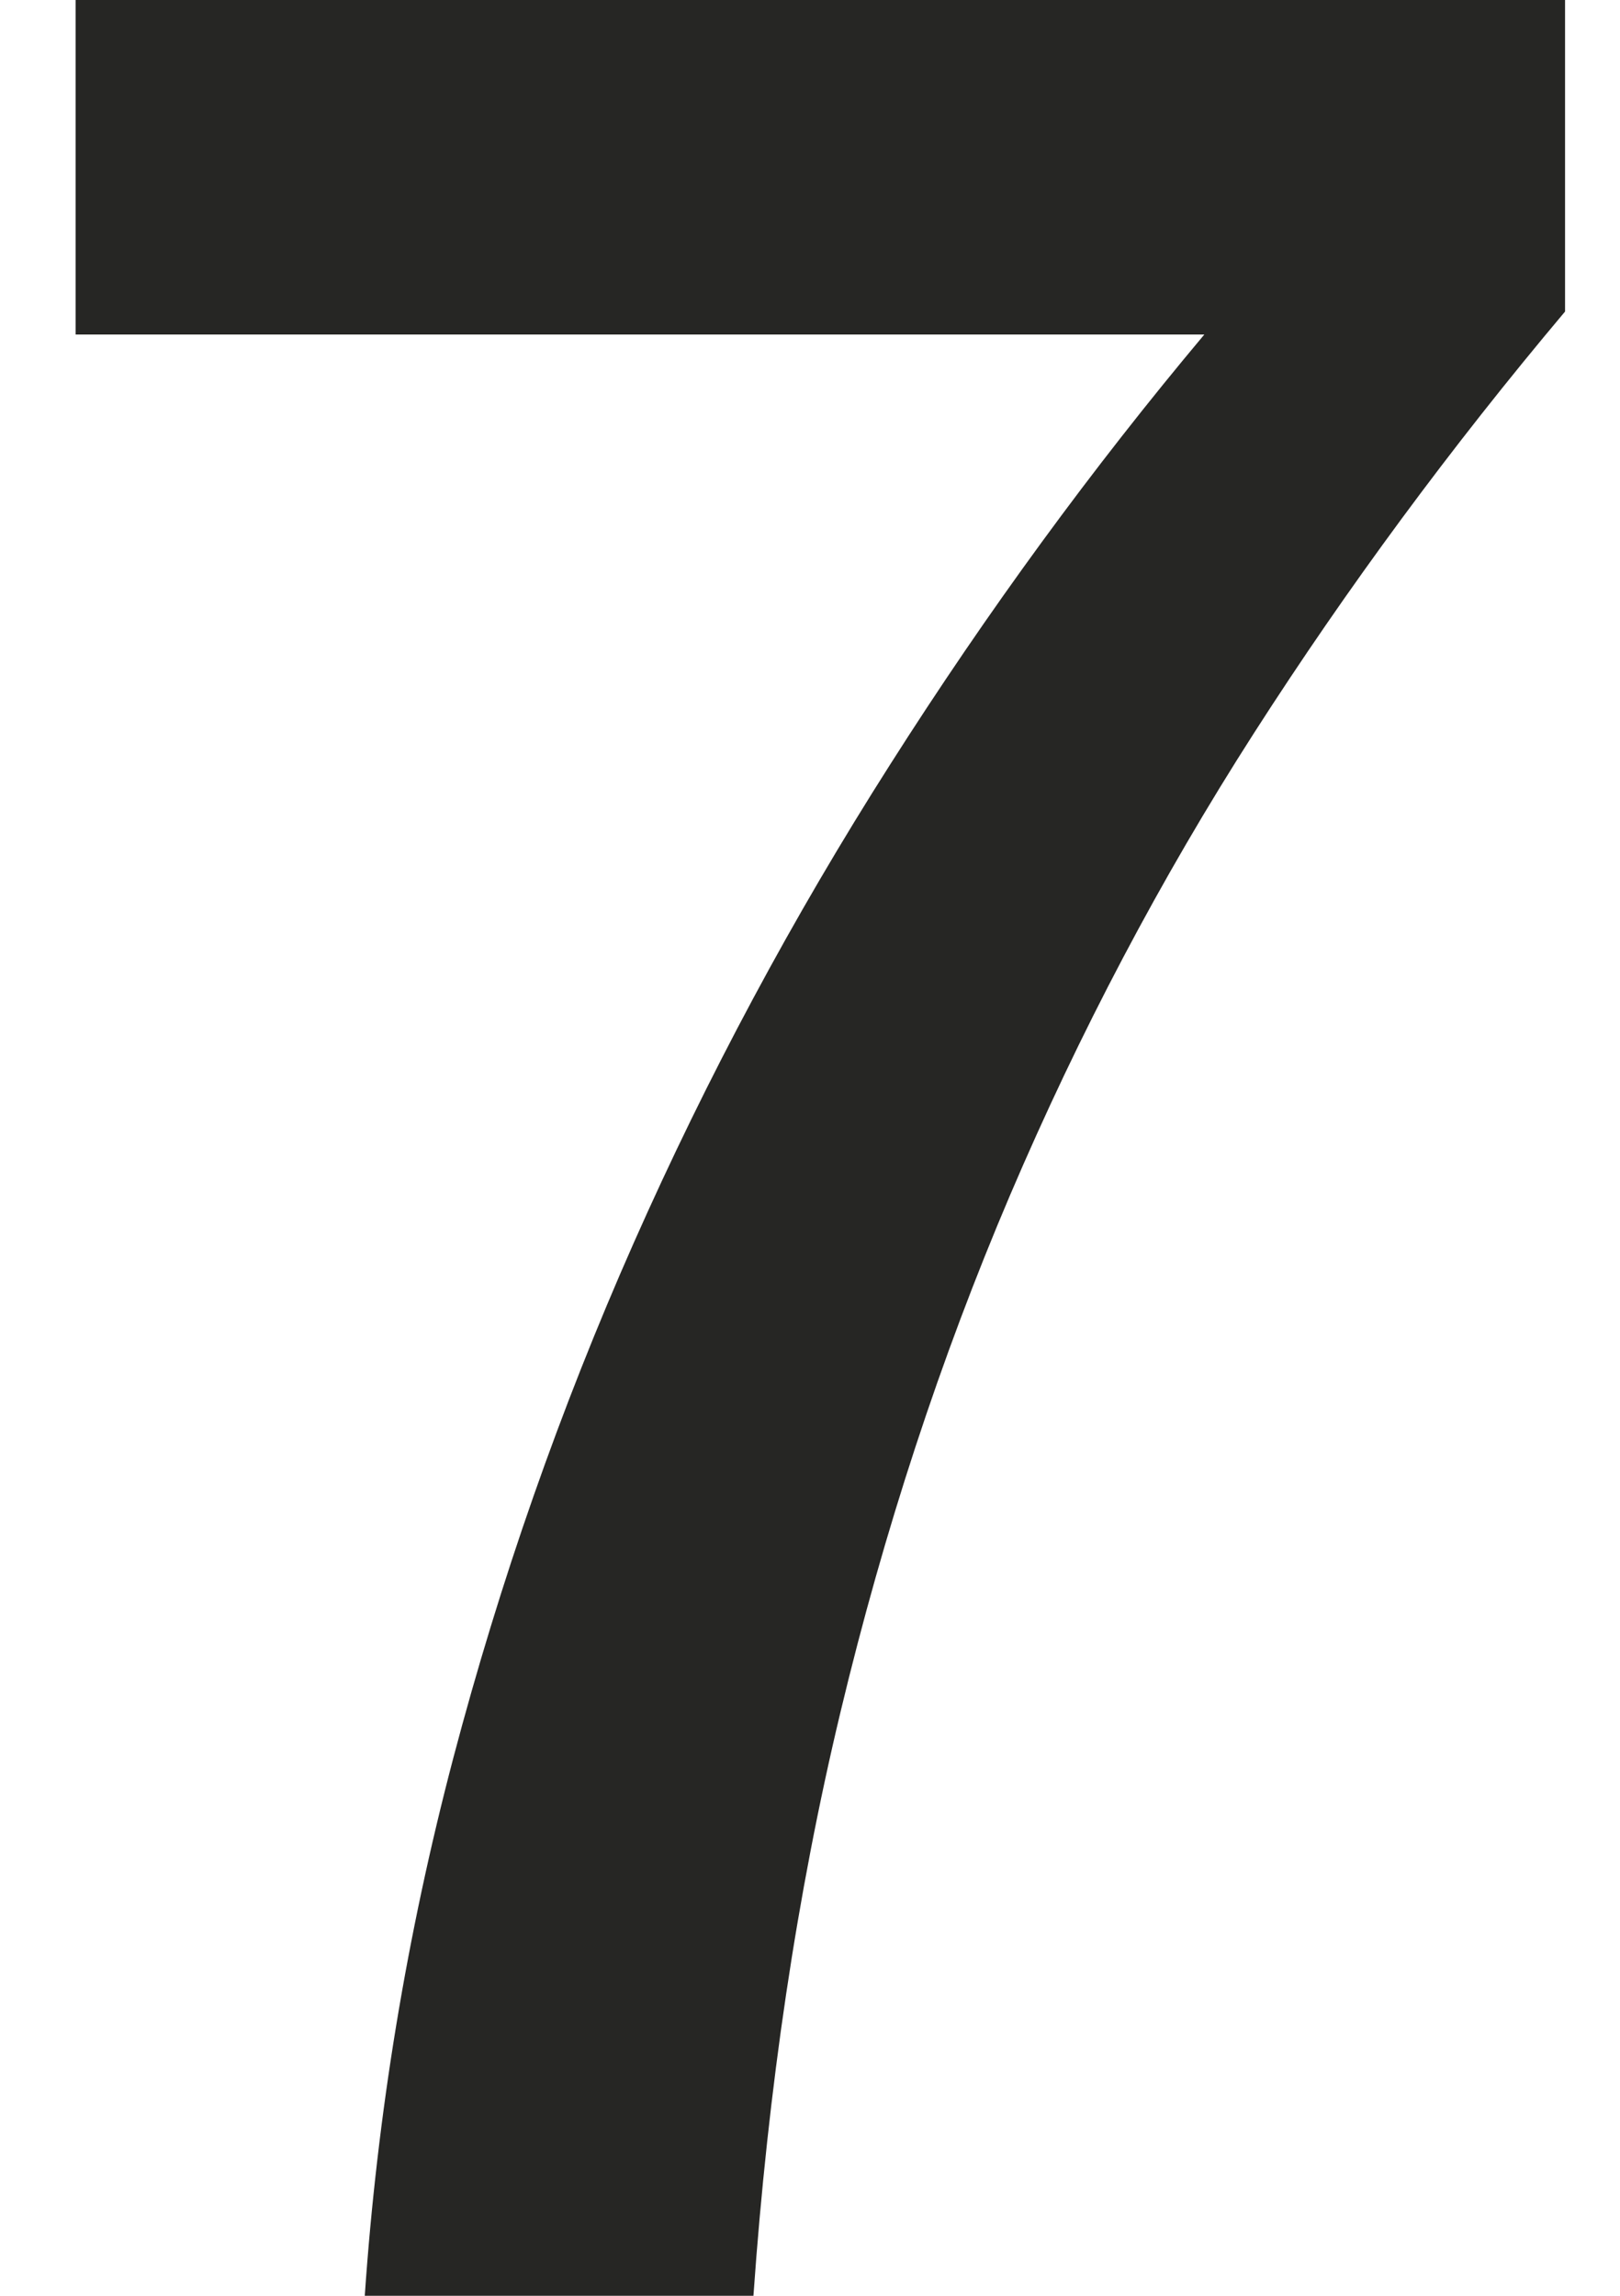 <?xml version="1.0" encoding="UTF-8"?>
<svg width="12px" height="17px" viewBox="0 0 12 17" version="1.1" xmlns="http://www.w3.org/2000/svg" xmlns:xlink="http://www.w3.org/1999/xlink">
    <!-- Generator: Sketch 3.8.3 (29802) - http://www.bohemiancoding.com/sketch -->
    <title>7</title>
    <desc>Created with Sketch.</desc>
    <defs></defs>
    <g id="Page-1" stroke="none" stroke-width="1" fill="none" fill-rule="evenodd">
        <path d="M0.56,0 L11.593,0 L11.593,2.307 C10.748,3.311 9.98,4.351 9.289,5.428 C8.598,6.505 7.996,7.646 7.481,8.852 C6.967,10.058 6.548,11.333 6.226,12.677 C5.904,14.021 5.689,15.462 5.581,17 L2.702,17 C2.794,15.656 3.013,14.329 3.358,13.017 C3.704,11.706 4.149,10.435 4.694,9.204 C5.239,7.974 5.873,6.792 6.595,5.659 C7.316,4.525 8.092,3.465 8.921,2.477 L0.56,2.477 L0.56,0 Z" id="7" fill="#262624"></path>
    </g>
</svg>